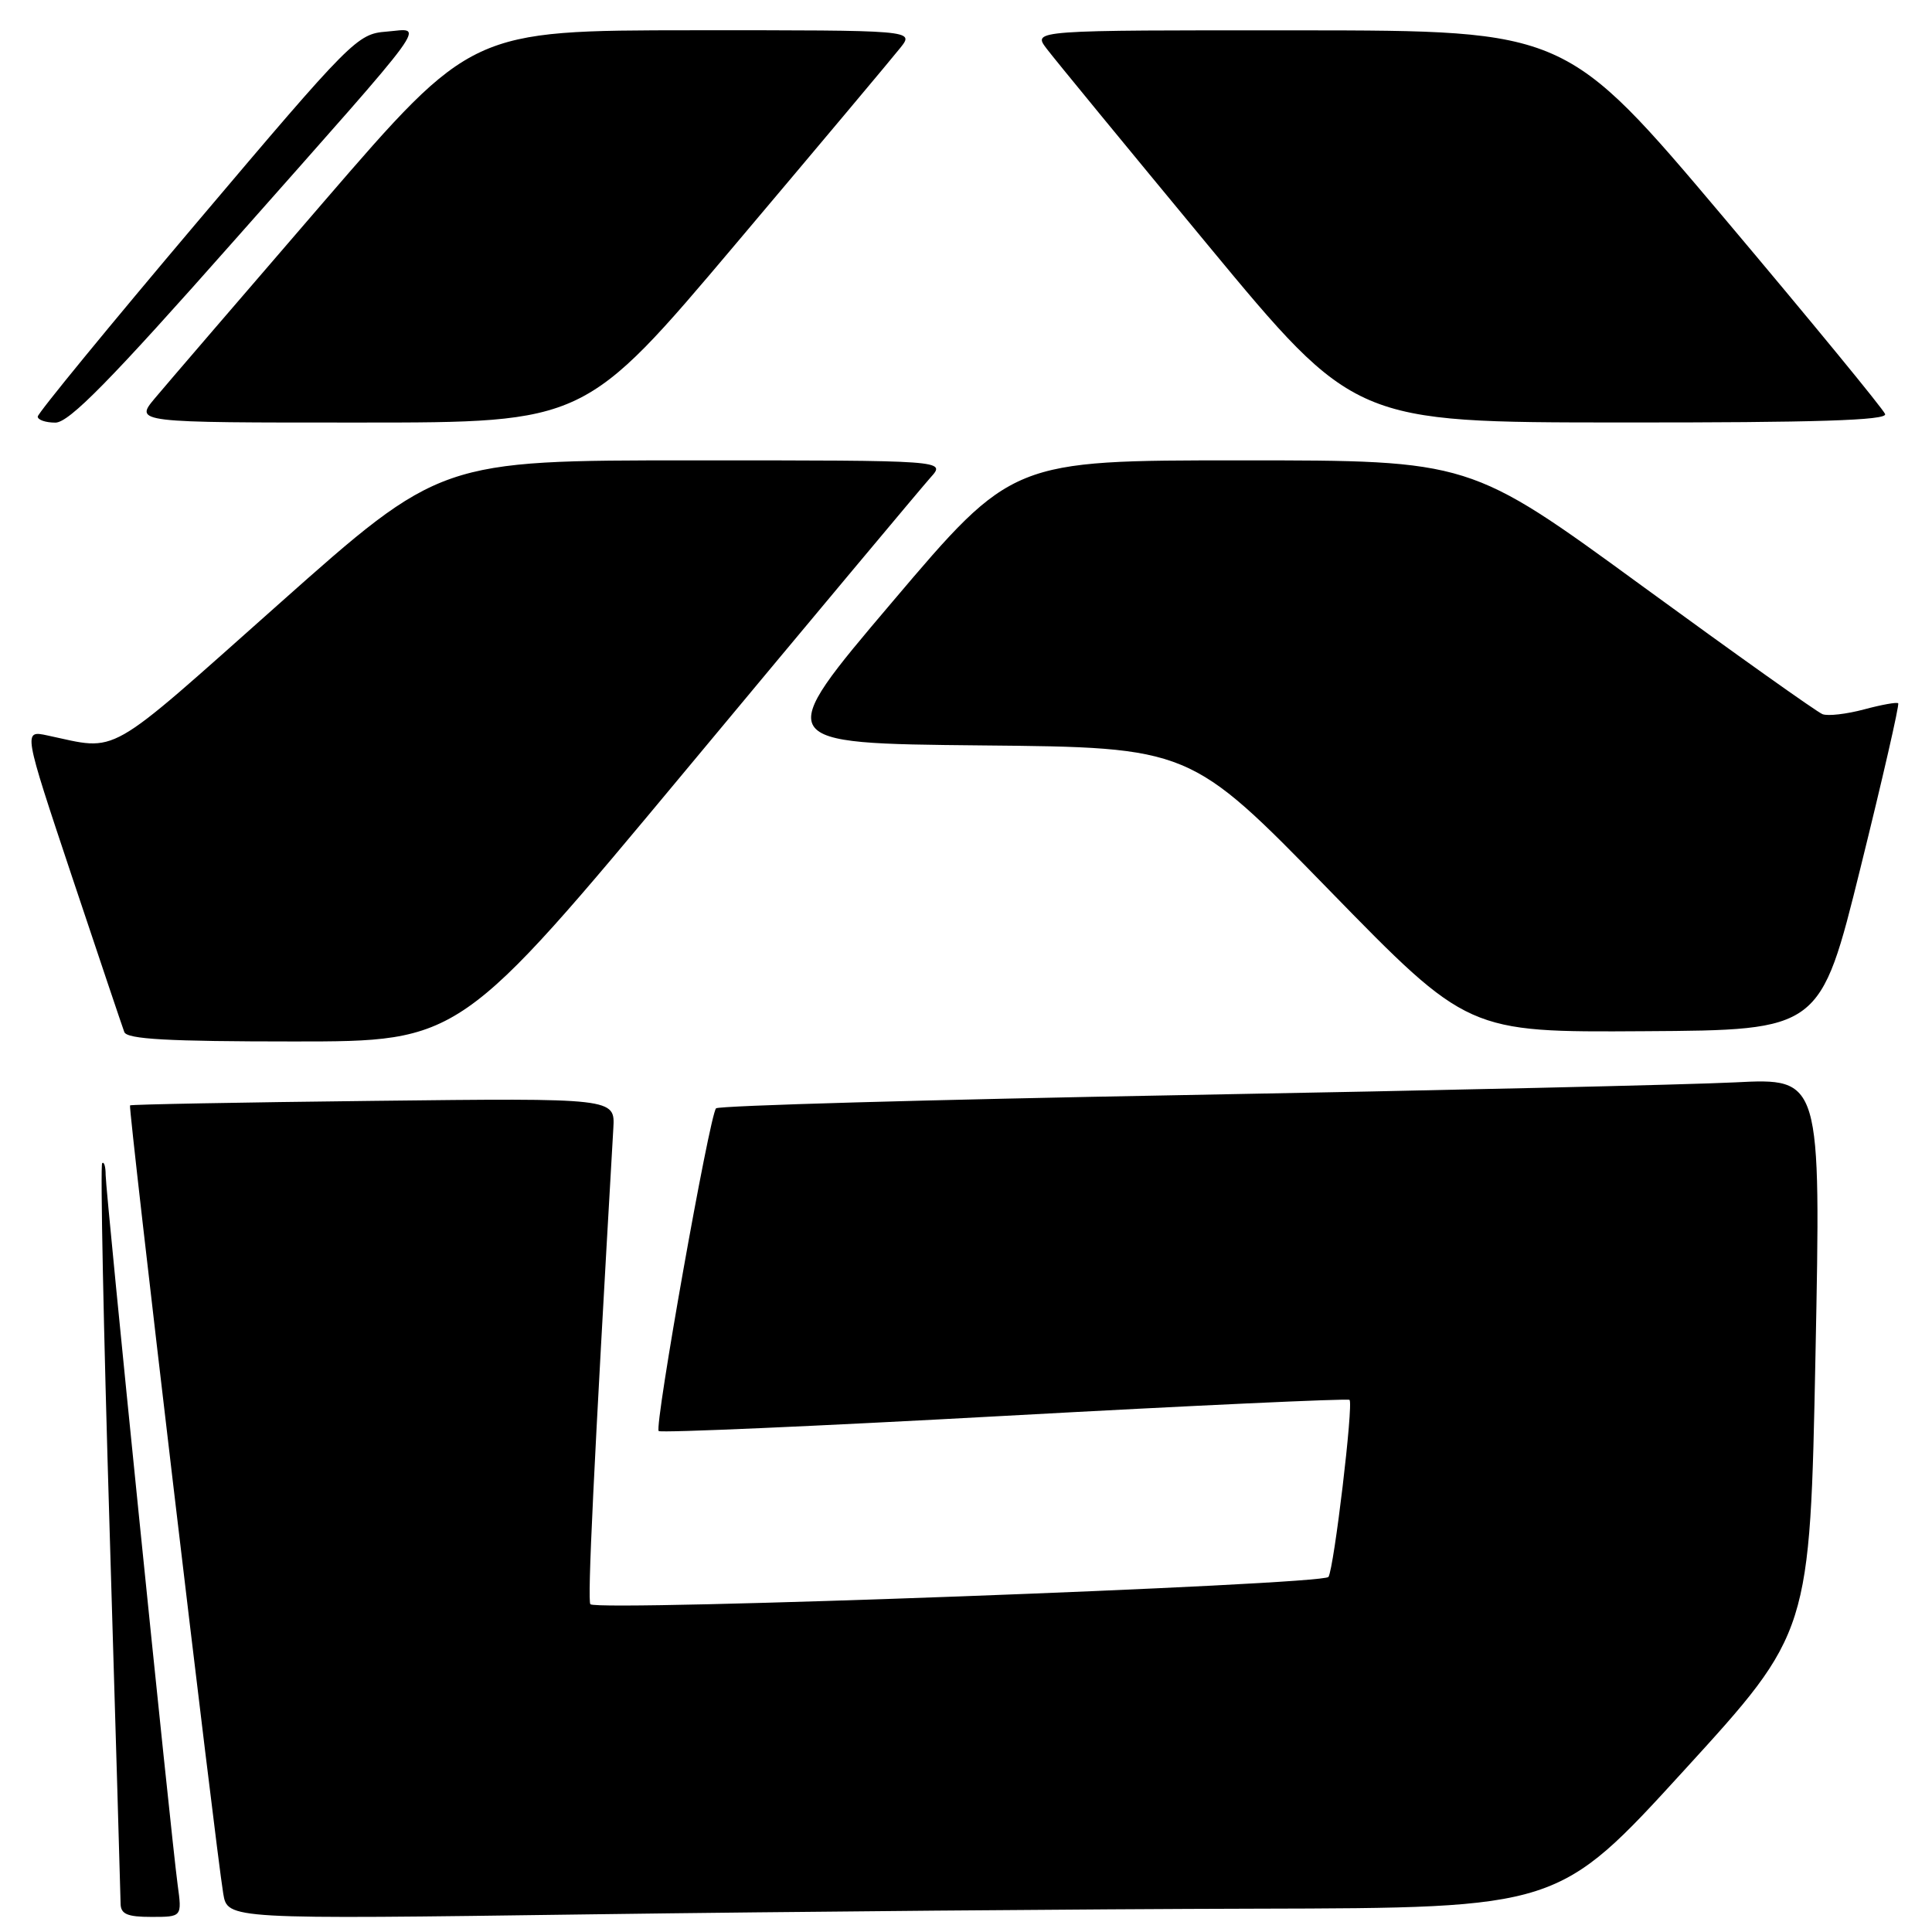 <?xml version="1.0" encoding="UTF-8" standalone="no"?>
<!DOCTYPE svg PUBLIC "-//W3C//DTD SVG 1.1//EN" "http://www.w3.org/Graphics/SVG/1.1/DTD/svg11.dtd" >
<svg xmlns="http://www.w3.org/2000/svg" xmlns:xlink="http://www.w3.org/1999/xlink" version="1.1" viewBox="0 0 256 256">
 <g >
 <path fill="currentColor"
d=" M 23.54 249.75 C 22.64 243.09 14.00 157.98 14.00 155.70 C 14.00 154.58 13.79 153.88 13.54 154.13 C 13.28 154.39 13.72 176.17 14.52 202.55 C 15.31 228.92 15.97 251.29 15.98 252.25 C 16.00 253.63 16.87 254.00 20.06 254.00 C 24.12 254.00 24.12 254.00 23.54 249.75 Z  M 166.41 252.91 C 206.50 252.82 206.50 252.82 223.16 234.57 C 239.83 216.32 239.83 216.32 240.56 179.58 C 241.29 142.84 241.29 142.84 229.90 143.42 C 223.63 143.73 190.82 144.49 157.00 145.10 C 123.17 145.71 95.22 146.50 94.88 146.86 C 94.02 147.76 86.68 189.02 87.28 189.62 C 87.55 189.88 108.18 188.98 133.11 187.61 C 158.05 186.24 178.62 185.29 178.82 185.49 C 179.36 186.02 176.77 207.75 176.03 208.95 C 175.38 210.01 79.23 213.56 78.23 212.57 C 77.82 212.15 78.65 194.77 81.27 149.50 C 81.50 145.50 81.50 145.50 49.50 145.87 C 31.90 146.07 17.38 146.34 17.23 146.47 C 16.96 146.70 28.55 244.69 29.58 250.91 C 30.15 254.32 30.15 254.32 78.24 253.66 C 104.69 253.30 144.37 252.96 166.41 252.91 Z  M 91.13 101.75 C 107.72 81.81 122.21 64.49 123.32 63.25 C 125.35 61.00 125.35 61.00 91.85 61.00 C 58.36 61.00 58.36 61.00 36.93 80.05 C 13.68 100.71 15.85 99.48 6.28 97.45 C 3.07 96.76 3.07 96.76 9.53 116.13 C 13.09 126.78 16.21 136.06 16.47 136.75 C 16.82 137.70 22.26 138.00 38.95 138.00 C 60.96 138.00 60.96 138.00 91.13 101.75 Z  M 246.52 115.01 C 249.45 103.19 251.70 93.37 251.52 93.19 C 251.35 93.01 249.31 93.38 247.00 94.00 C 244.68 94.62 242.20 94.91 241.49 94.63 C 240.77 94.36 229.97 86.68 217.49 77.57 C 194.79 61.00 194.79 61.00 164.47 61.00 C 134.14 61.00 134.14 61.00 118.24 79.75 C 102.33 98.50 102.33 98.50 130.00 98.77 C 157.68 99.03 157.68 99.03 176.09 117.91 C 194.50 136.79 194.50 136.79 217.85 136.64 C 241.20 136.50 241.20 136.50 246.52 115.01 Z  M 31.09 31.81 C 57.83 1.60 56.24 3.79 51.21 4.19 C 47.34 4.49 46.63 5.20 26.11 29.45 C 14.50 43.17 5.00 54.76 5.00 55.20 C 5.00 55.64 6.05 56.00 7.34 56.00 C 9.15 56.00 14.62 50.43 31.09 31.81 Z  M 97.50 32.31 C 108.50 19.28 118.32 7.58 119.32 6.31 C 121.15 4.00 121.15 4.00 91.82 4.01 C 62.50 4.03 62.50 4.03 42.88 26.76 C 32.09 39.27 22.04 50.96 20.54 52.75 C 17.82 56.00 17.82 56.00 47.66 55.99 C 77.50 55.99 77.50 55.99 97.50 32.31 Z  M 249.79 54.87 C 249.58 54.25 239.98 42.56 228.46 28.89 C 207.50 4.05 207.50 4.05 172.17 4.02 C 136.83 4.00 136.83 4.00 138.67 6.43 C 139.67 7.76 149.28 19.45 160.00 32.41 C 179.50 55.97 179.50 55.97 214.83 55.98 C 240.62 56.00 250.07 55.70 249.79 54.87 Z "/>
</g>
</svg>